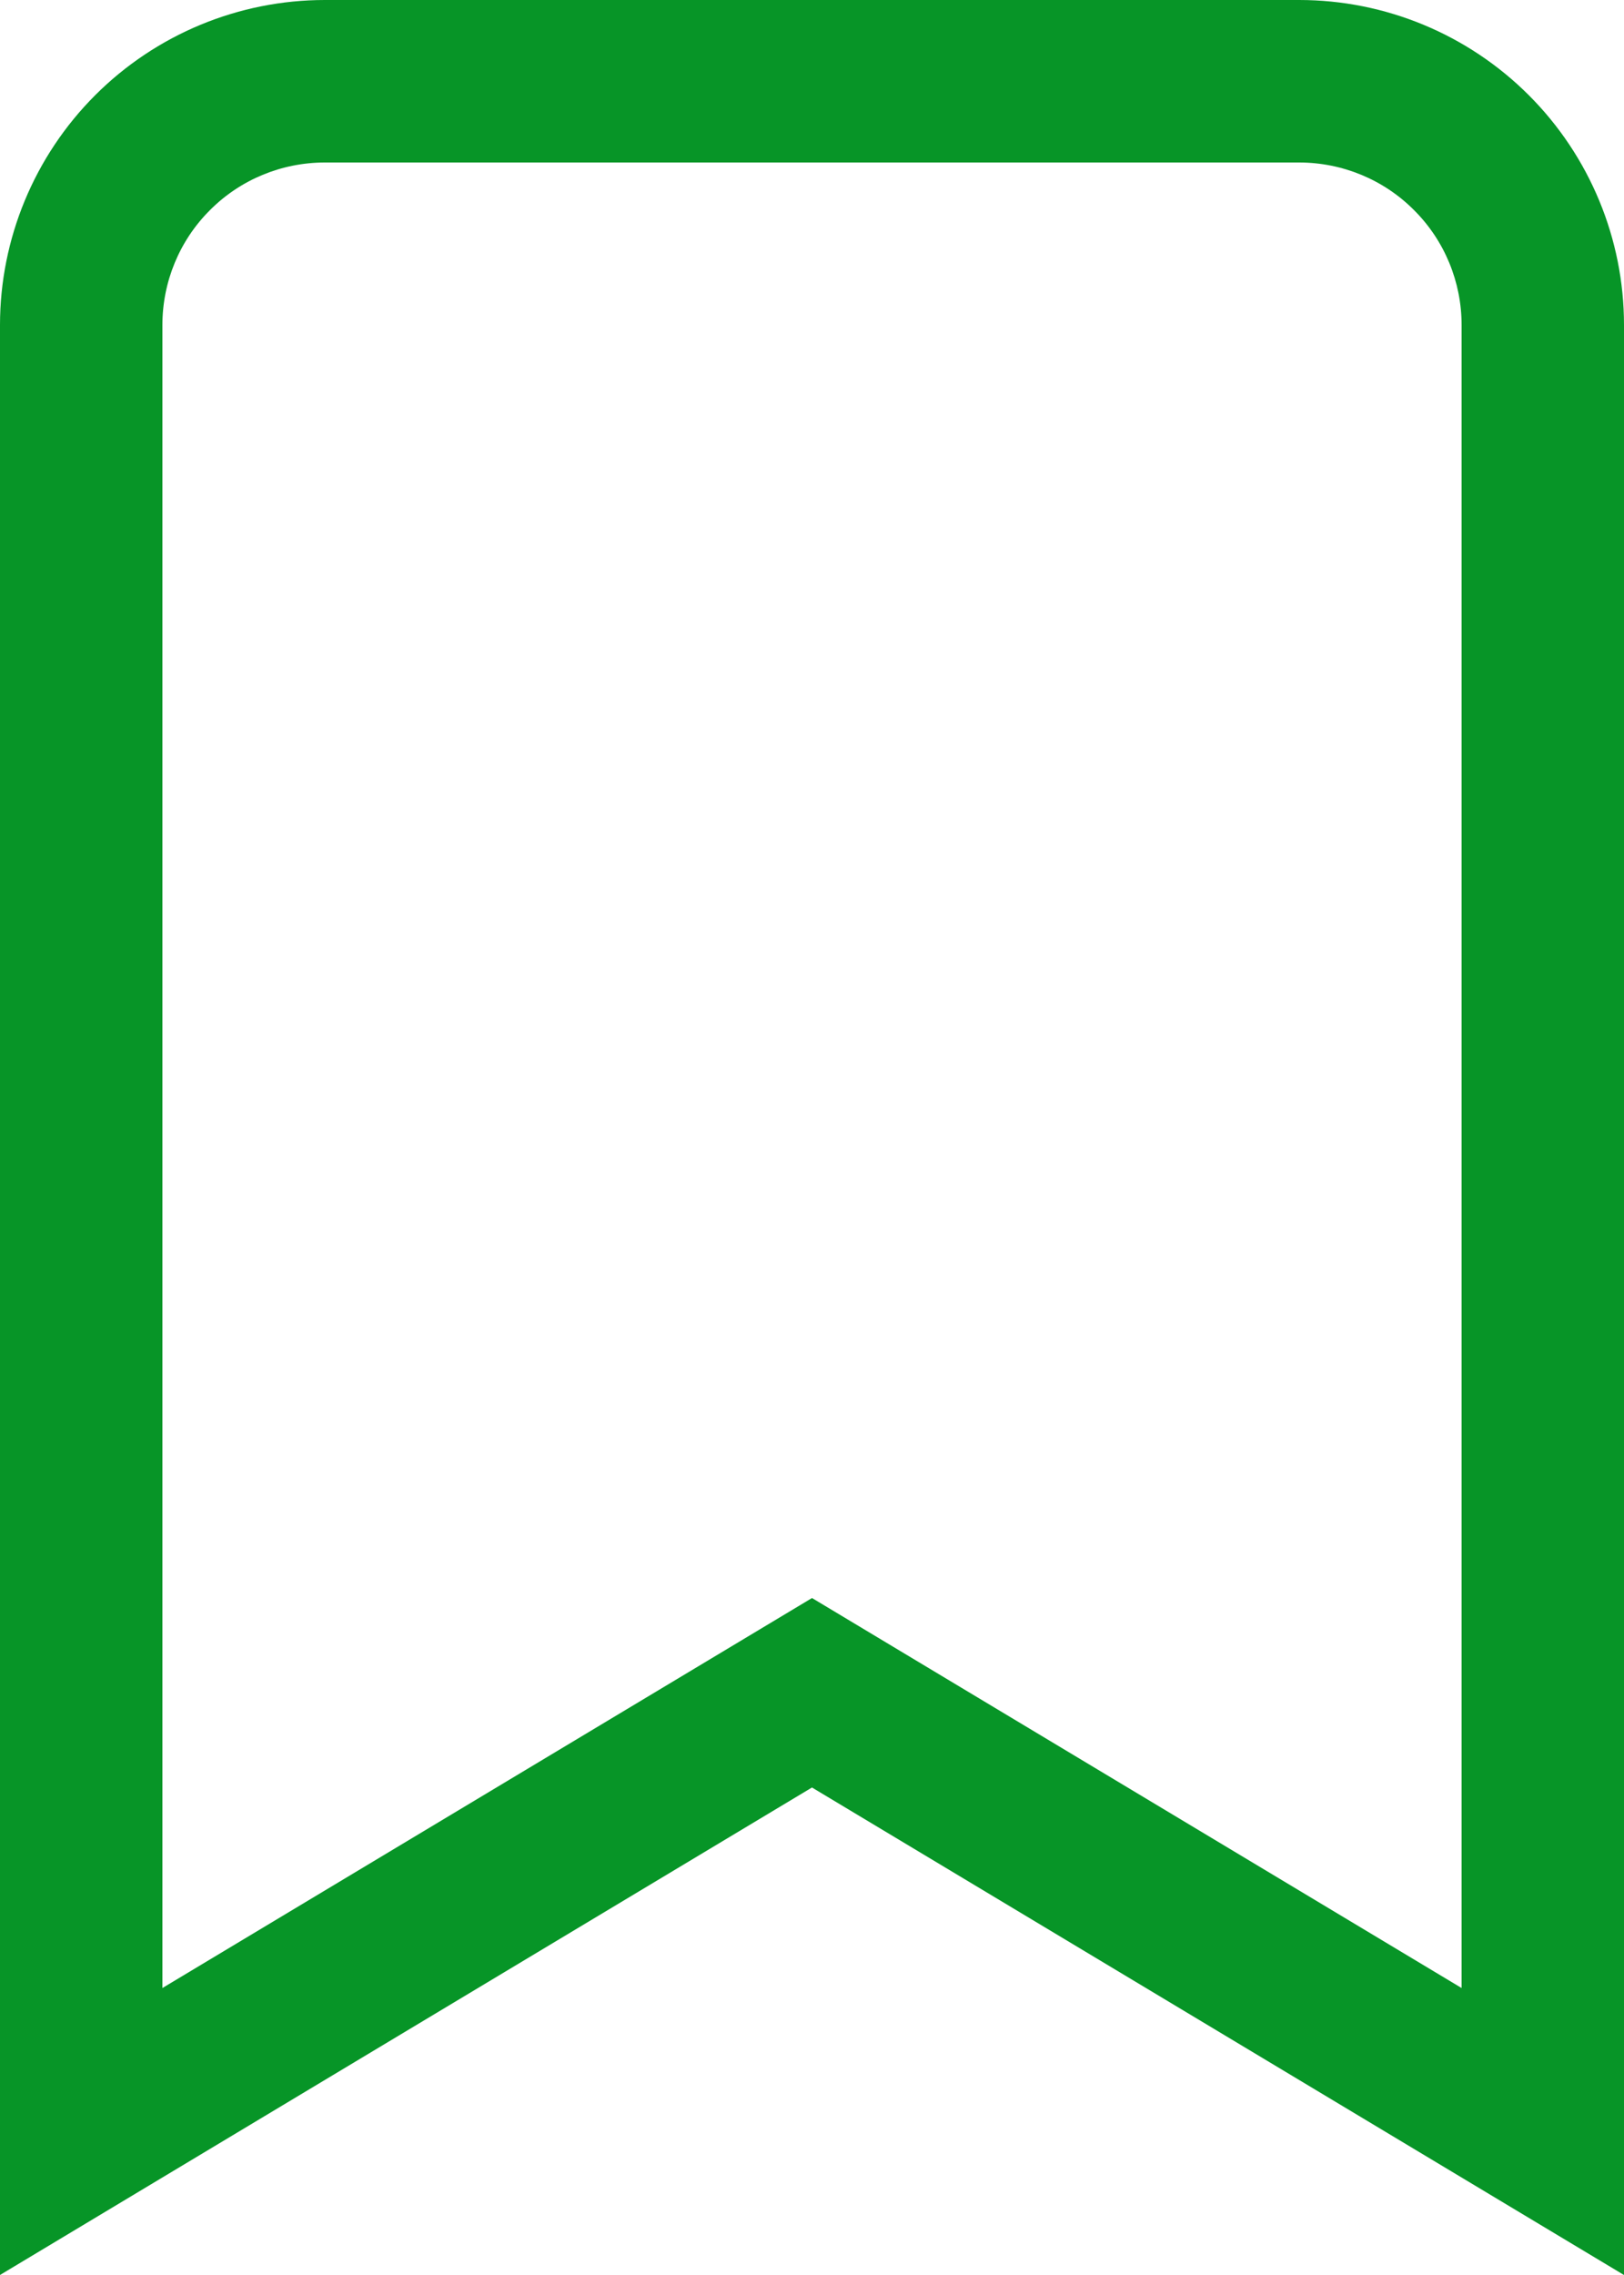 <svg width="10" height="14" viewBox="0 0 10 14" fill="none" xmlns="http://www.w3.org/2000/svg">
<path fill-rule="evenodd" clip-rule="evenodd" d="M5 11L10 14V2C10 1.47 9.789 0.961 9.414 0.586C9.039 0.211 8.53 0 8 0H2C1.47 0 0.961 0.211 0.586 0.586C0.211 0.961 0 1.47 0 2V14L5 11ZM1 12.234L5 9.834L9 12.234V2C9 1.735 8.895 1.48 8.707 1.293C8.52 1.105 8.265 1 8 1H2C1.735 1 1.48 1.105 1.293 1.293C1.105 1.48 1 1.735 1 2V12.234Z" fill="#079527"/>
</svg>
